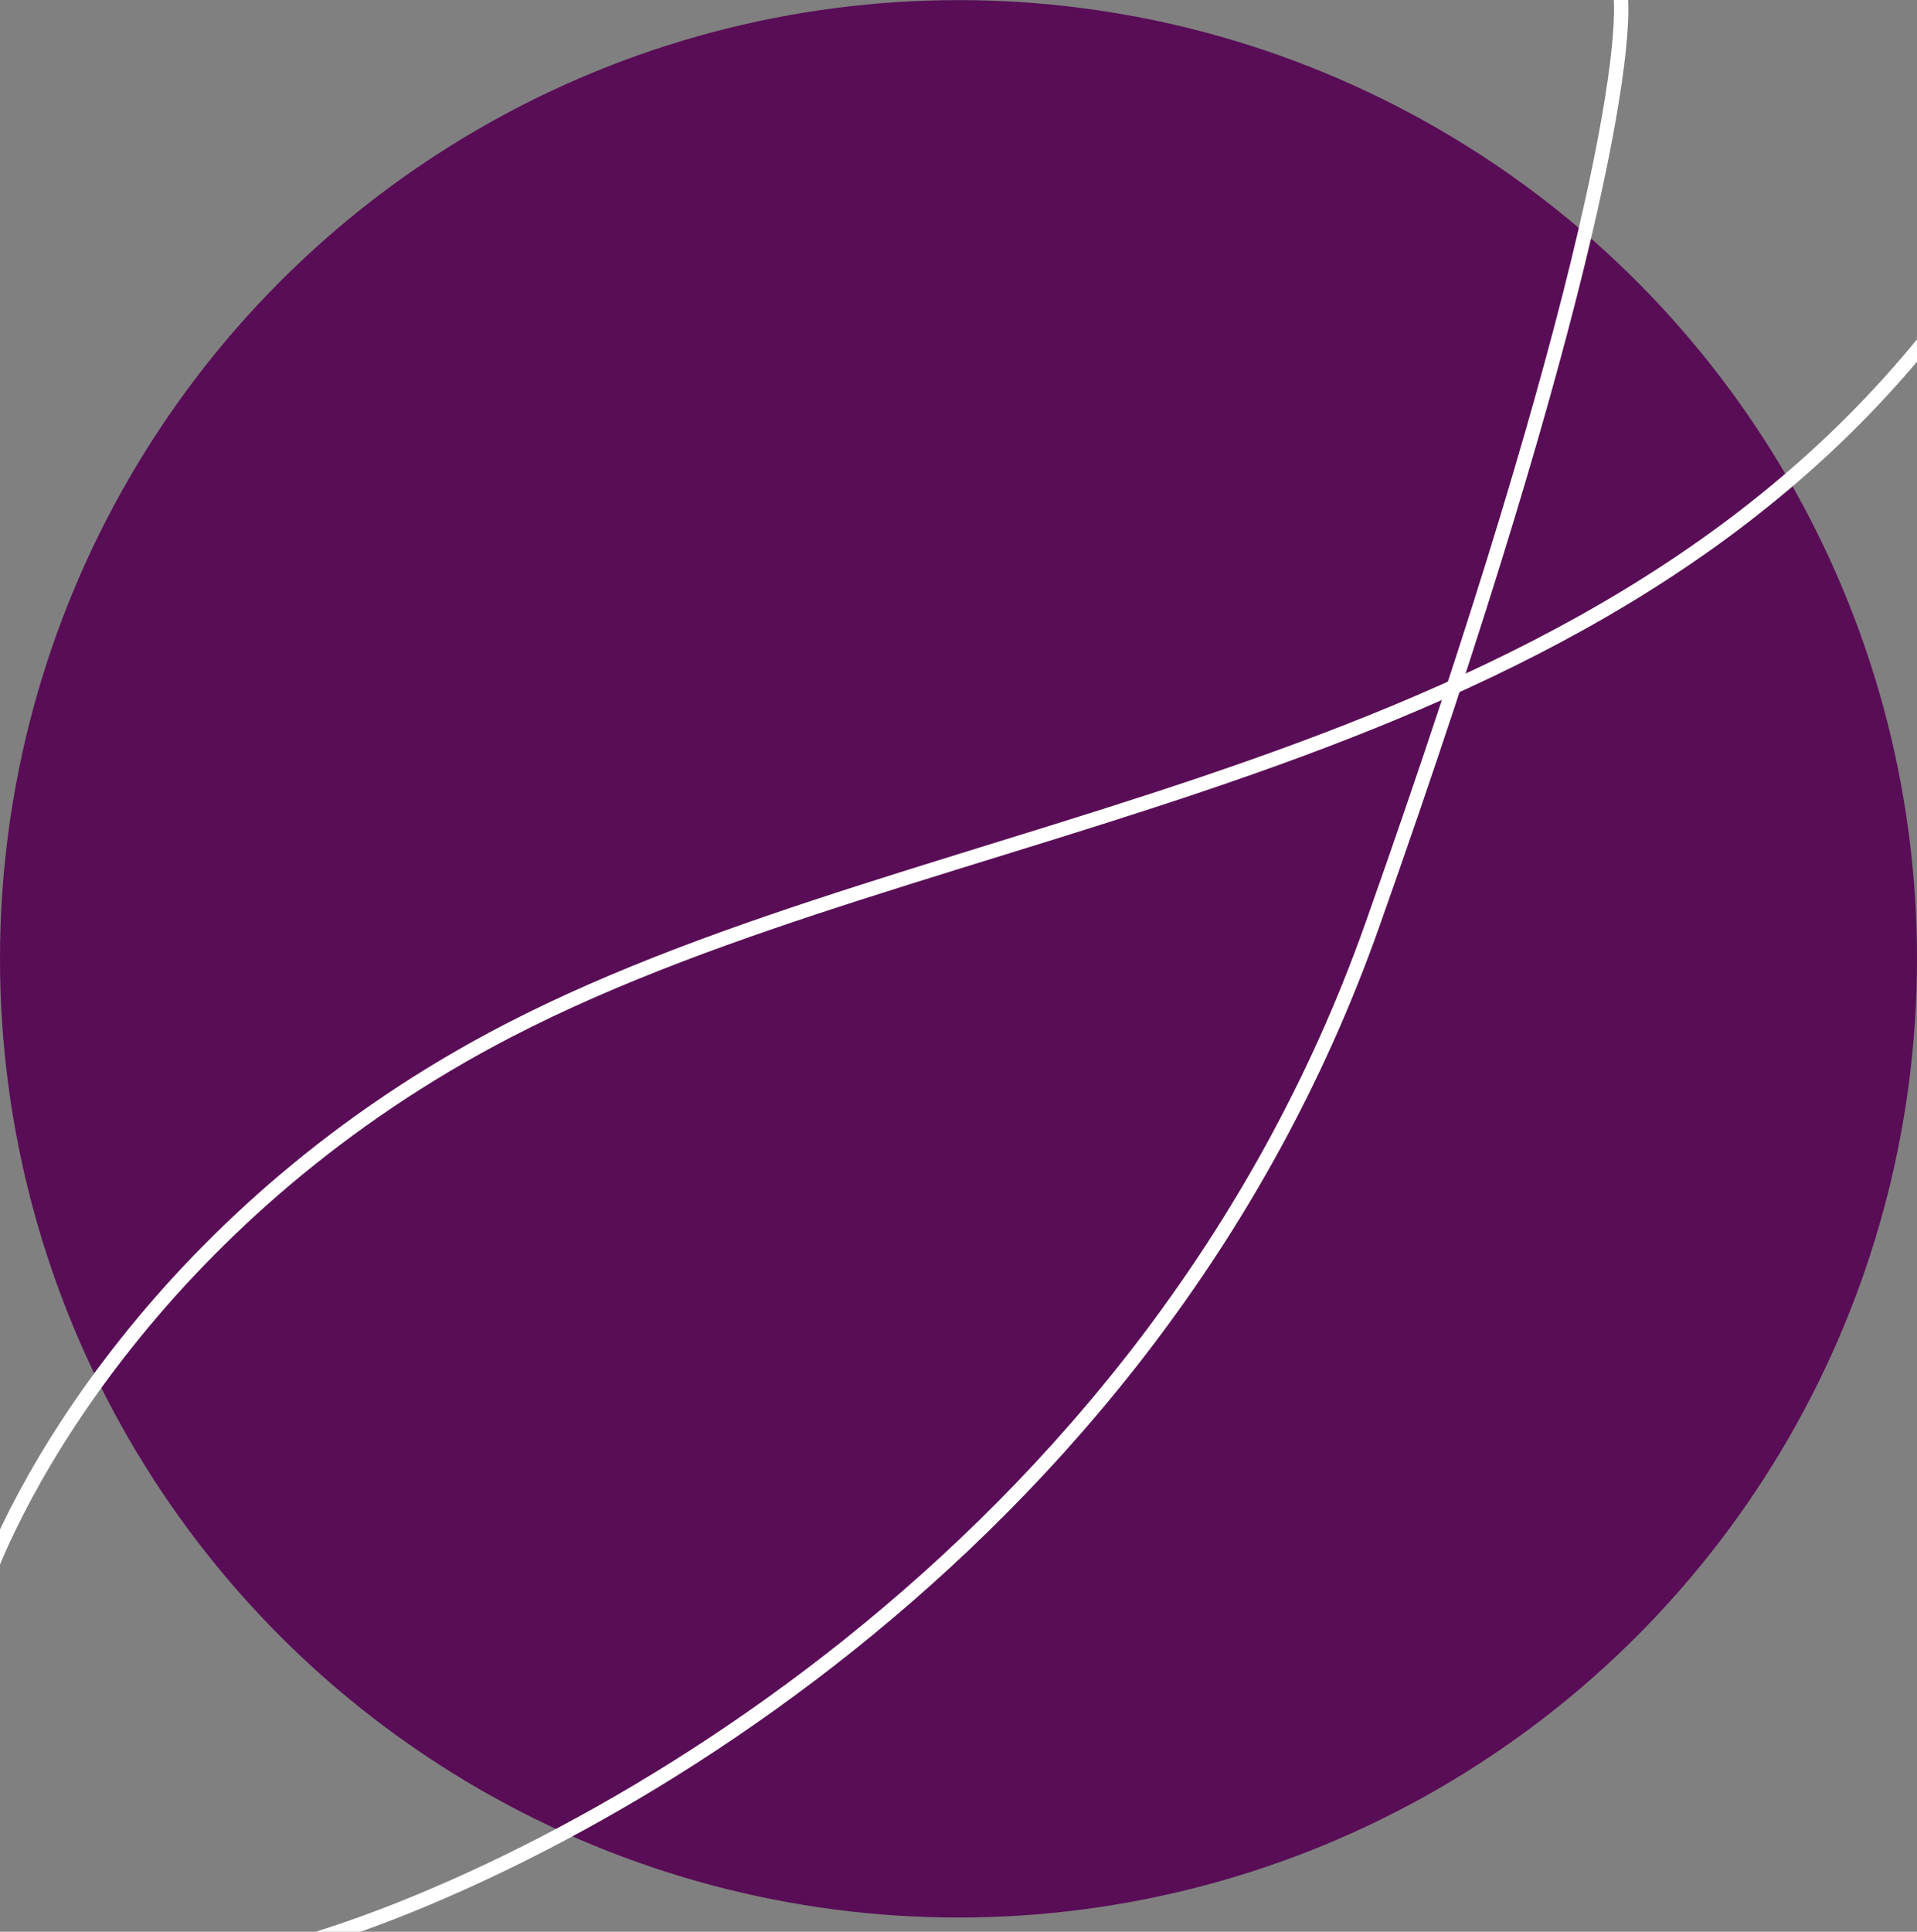 <svg width="134" height="135" xmlns="http://www.w3.org/2000/svg" fill="none">

    <rect width="100%" height="100%" fill="#808080" stroke="none"/>

    <g>
        <title>Layer 1</title>
        <circle id="svg_1" fill="#590D56" r="67" cy="67.008" cx="67"/>
        <g>
            <path stroke="white" d="m-1.738,112.669c2.46,-8.397 13.362,-28.285 37.297,-40.662c29.919,-15.472 74.999,-16.975 100.178,-49.675"/>
        </g>
        <g>
            <path stroke="white" d="m20.678,135.937c18.533,-5.282 59.526,-26.926 75.231,-71.245c15.705,-44.319 18.066,-62.219 17.283,-65.629"/>
        </g>
    </g>
</svg>